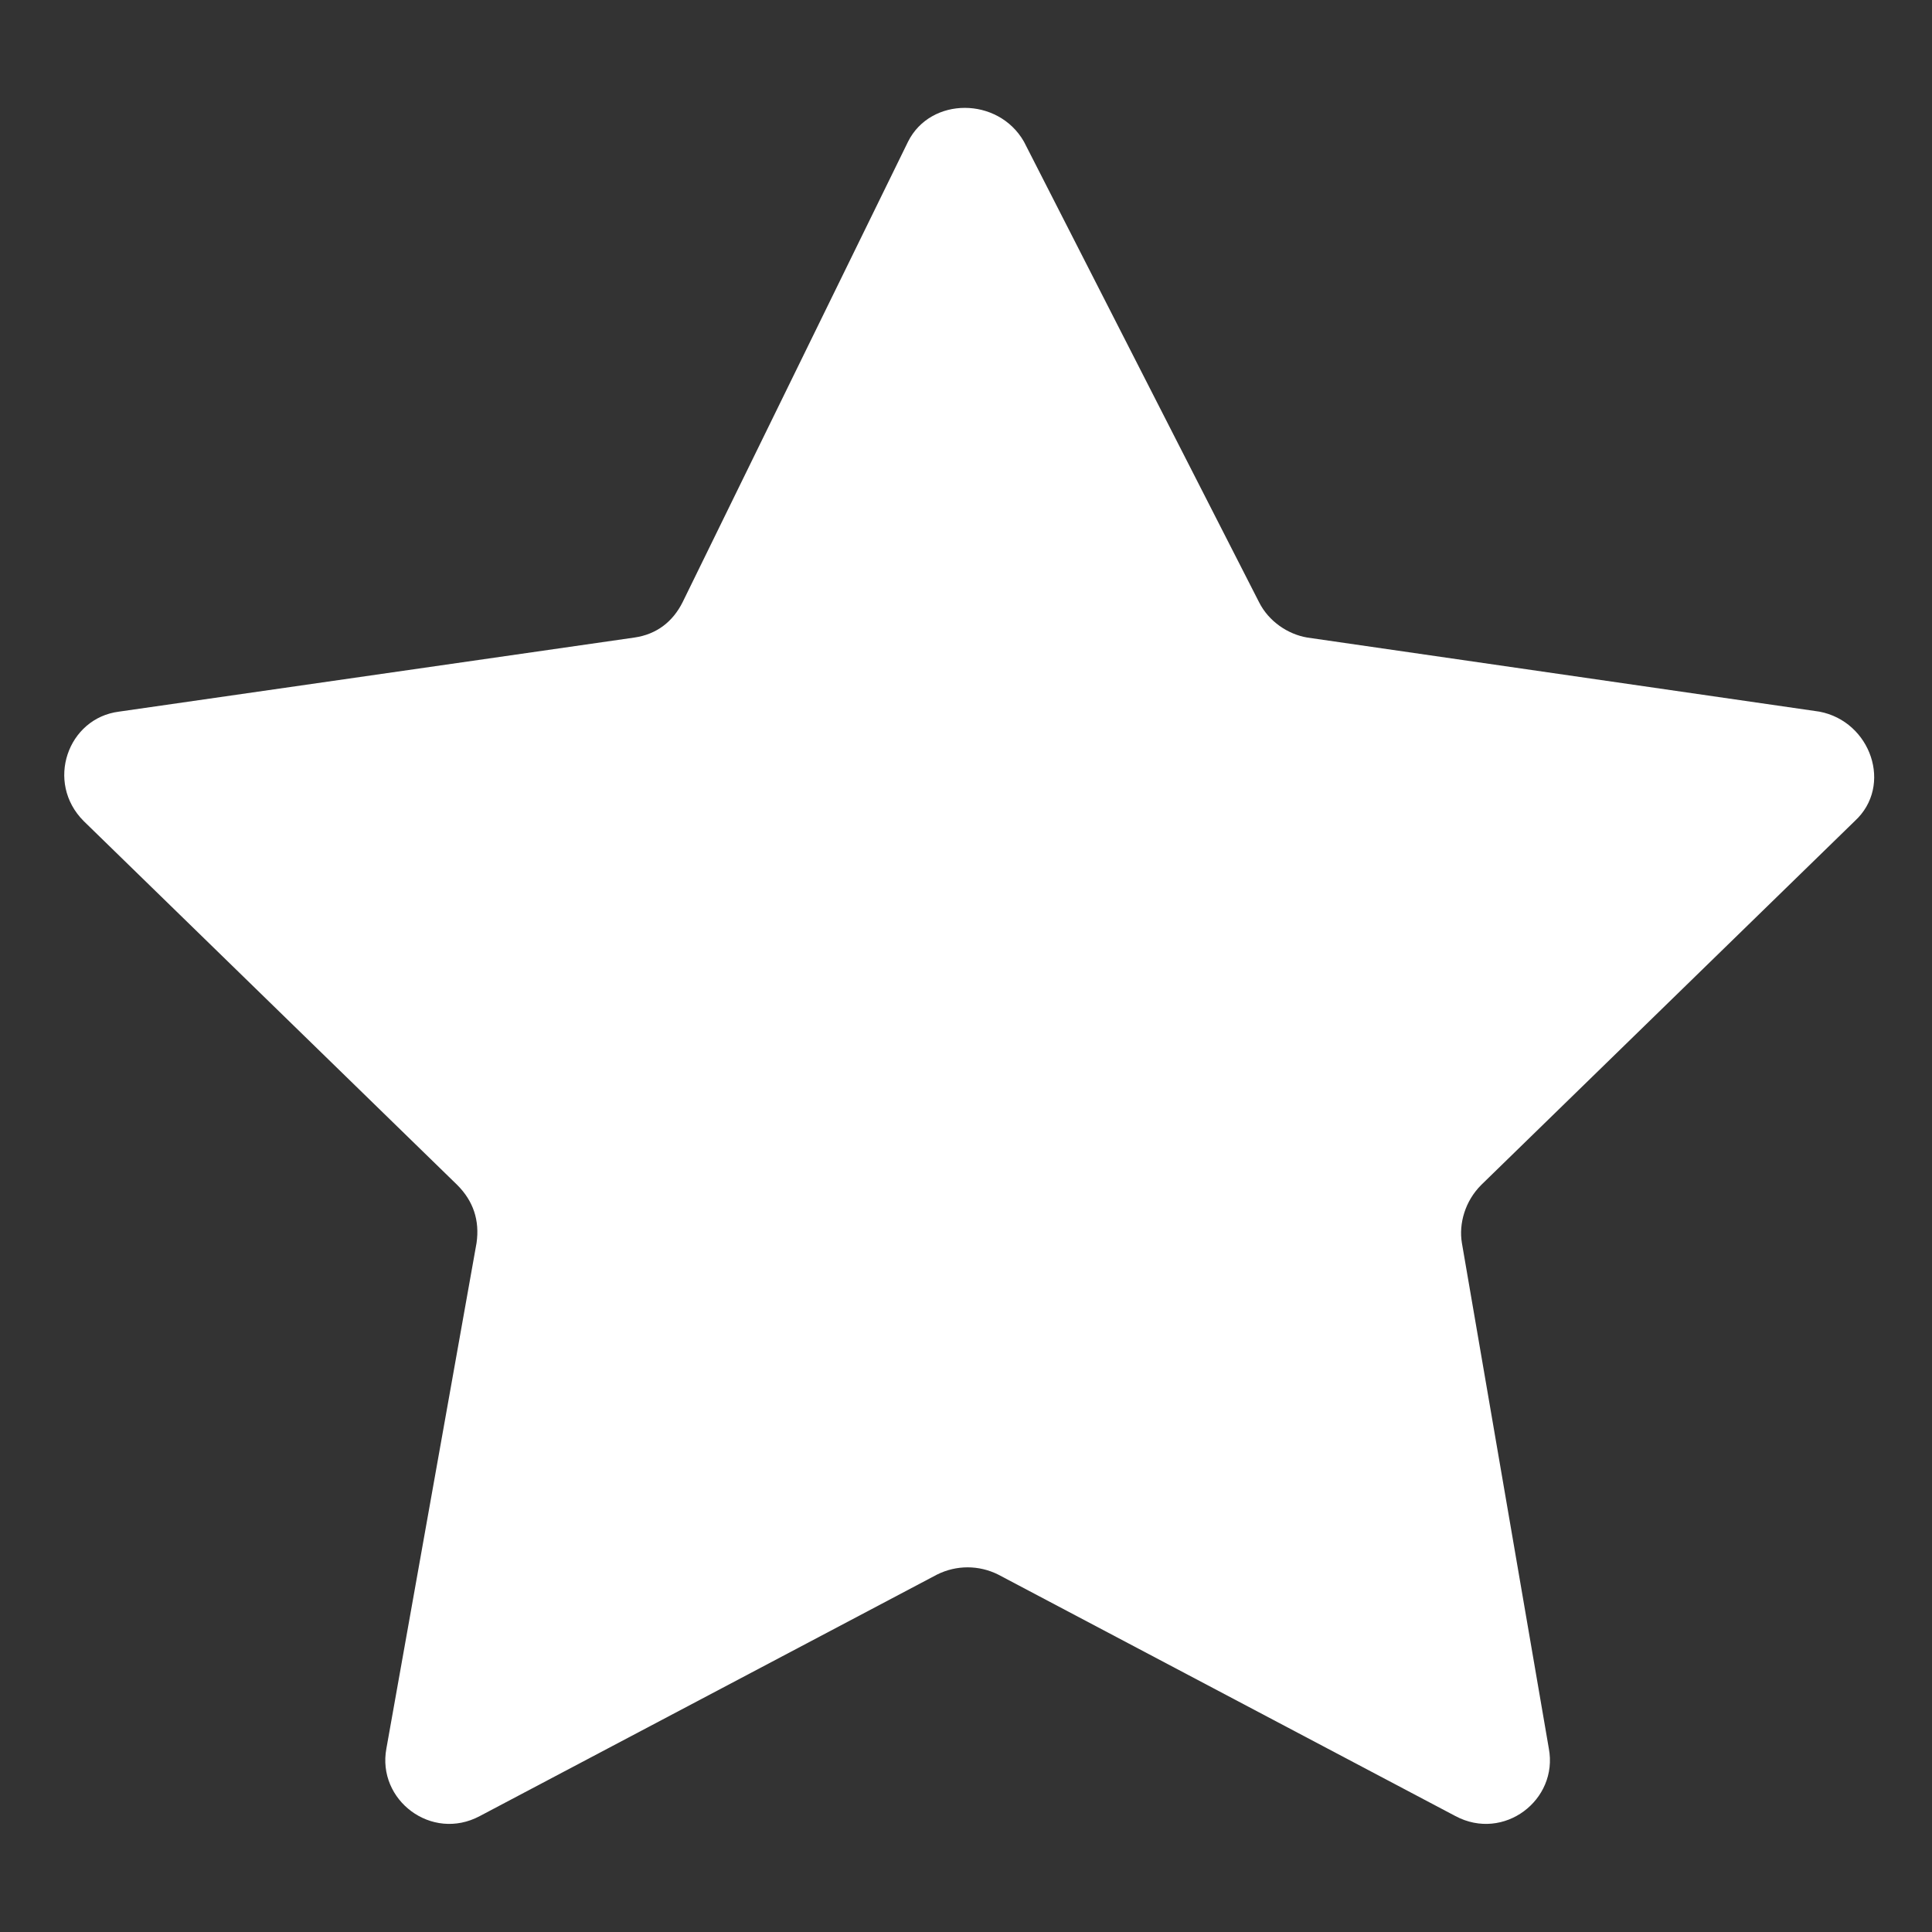<?xml version="1.0" standalone="no"?><!DOCTYPE svg PUBLIC "-//W3C//DTD SVG 1.1//EN" "http://www.w3.org/Graphics/SVG/1.1/DTD/svg11.dtd"><svg t="1681898330848" class="icon" viewBox="0 0 1024 1024" version="1.1" xmlns="http://www.w3.org/2000/svg" p-id="92558" xmlns:xlink="http://www.w3.org/1999/xlink" width="200" height="200"><rect x="0" y="0" width="1024" height="1024" fill="#333333" stroke="none"/><path d="M481.28 75.093l-119.467 244.053c-5.12 10.24-13.653 17.067-25.6 18.773l-273.067 39.253c-27.307 3.413-39.253 37.547-18.773 58.027l197.973 192.853c8.533 8.533 11.947 18.773 10.24 30.72L204.8 926.72c-5.12 27.307 23.893 49.493 49.493 35.84l242.347-128c10.24-5.12 22.187-5.12 32.427 0l242.347 128c25.6 13.653 54.613-8.533 49.493-35.84l-46.08-267.947c-1.707-10.24 1.707-22.187 10.24-30.72l197.973-192.853c20.48-18.773 8.533-52.907-18.773-58.027l-271.36-39.253c-10.24-1.707-20.48-8.533-25.6-18.773L542.72 75.093C529.067 51.2 493.227 51.2 481.28 75.093z" fill="#ffffff" p-id="92559"></path></svg>